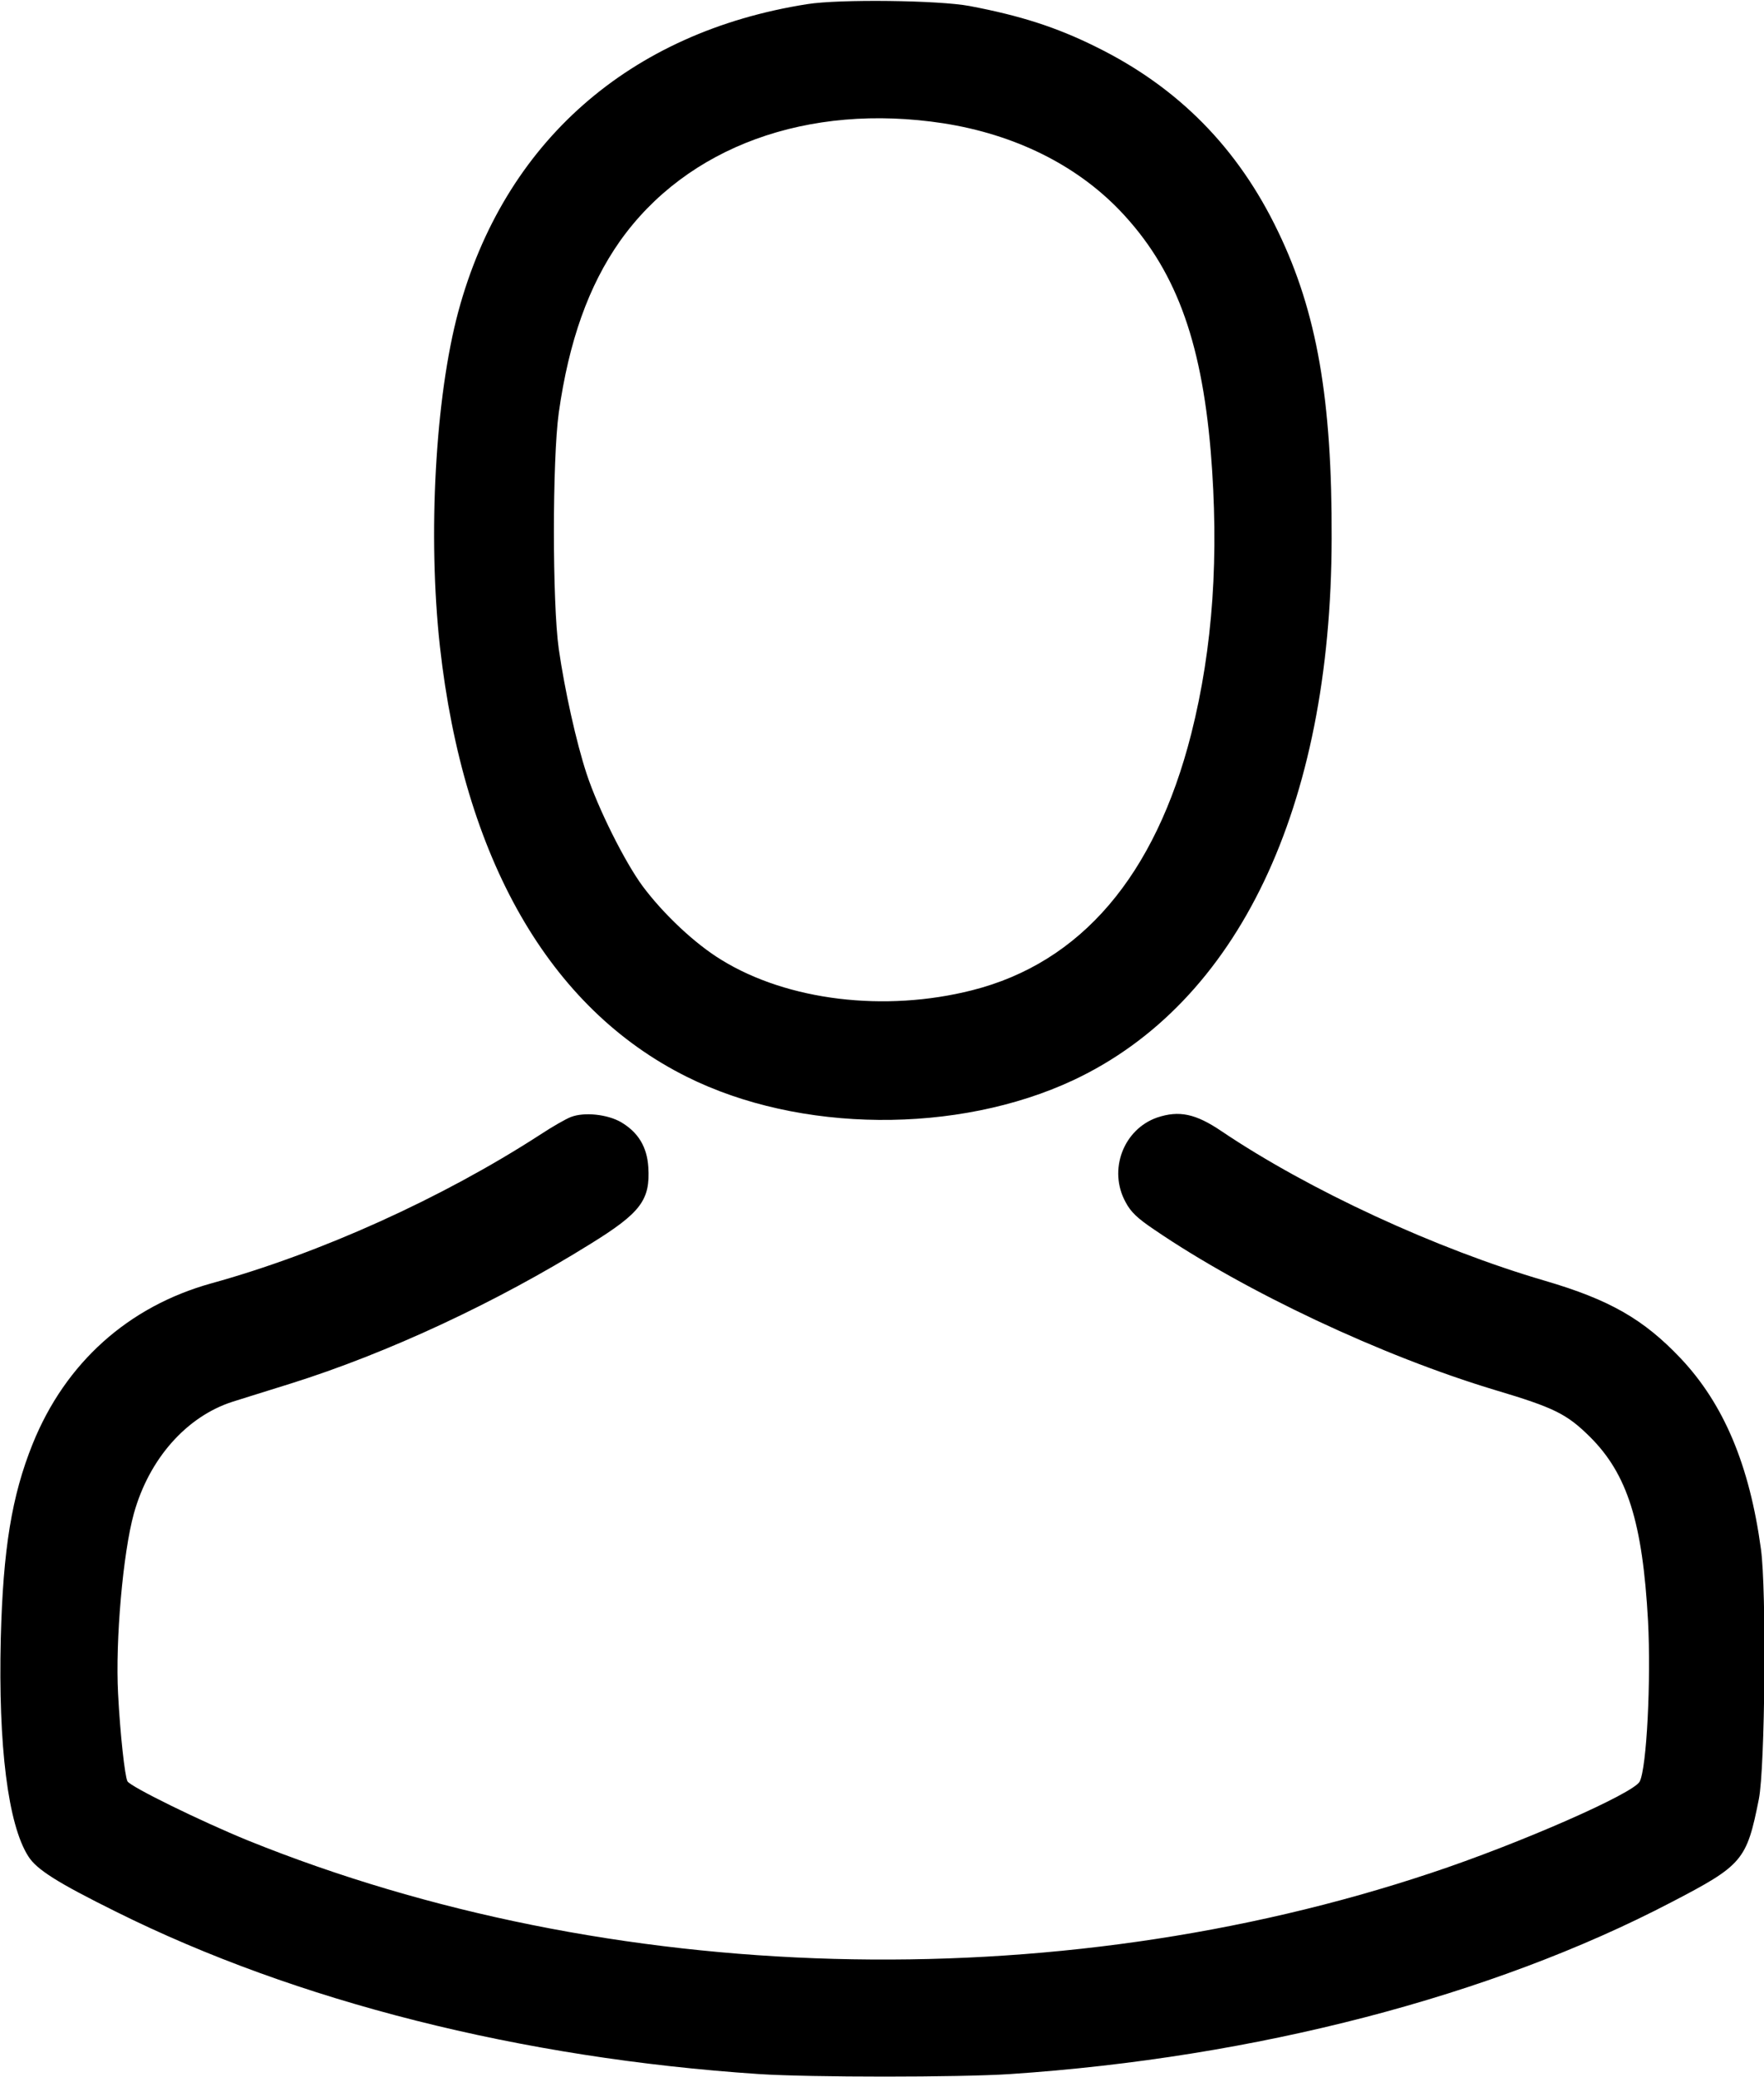 <!-- Generated by IcoMoon.io -->
<svg version="1.1" xmlns="http://www.w3.org/2000/svg" width="870" height="1024" viewBox="0 0 870 1024">
<title></title>
<g id="icomoon-ignore">
</g>
<path fill="#000" d="M398.080 2.048c-87.808 13.824-149.504 68.224-172.032 151.552-11.392 42.368-15.104 110.464-9.088 165.12 11.648 104.576 53.888 178.432 121.728 212.224 55.552 27.776 133.504 28.416 190.72 1.664 81.152-38.144 127.104-134.272 127.36-267.008 0.256-68.608-7.296-111.744-26.368-151.296-19.712-41.216-49.28-71.296-89.984-91.264-19.328-9.6-37.248-15.36-62.336-20.096-14.976-2.816-64.128-3.456-80-0.896zM465.28 60.8c35.2 5.504 65.408 20.48 87.040 43.008 27.008 28.288 40.064 62.976 44.8 118.656 4.224 51.328 1.152 96.768-9.6 139.392-17.792 70.016-54.4 112.896-108.16 126.464-43.008 10.88-90.88 5.12-123.52-14.976-13.056-7.936-28.544-22.528-38.784-36.224-8.832-11.904-22.144-38.528-27.776-55.68-5.12-15.616-10.752-41.088-13.696-61.44-3.2-22.656-3.2-93.184 0-116.48 4.992-35.328 14.72-62.592 30.080-84.48 33.024-46.72 92.8-68.48 159.616-58.24z"></path>
<path fill="#000" d="M281.6 550.784c-2.432 0.896-9.344 4.864-15.36 8.832-48.256 31.232-108.288 58.368-162.048 73.216-40.96 11.392-71.936 39.168-88.064 79.104-10.368 25.728-14.592 51.968-15.744 95.872-1.28 53.248 3.584 91.904 13.568 107.52 4.096 6.528 14.208 12.928 43.392 27.392 88.704 44.16 199.68 72.192 317.056 80 25.088 1.664 98.816 1.664 123.776 0 120.832-8.064 237.44-38.4 326.144-84.736 35.2-18.304 37.12-20.608 43.136-50.816 3.072-15.36 3.84-103.424 1.024-123.392-5.632-41.344-18.304-71.424-39.552-93.952-18.304-19.328-35.072-28.928-66.944-38.272-53.504-15.616-116.352-44.672-159.488-73.728-12.8-8.704-20.992-10.368-31.744-6.784-16.64 5.76-24.32 25.856-15.616 41.728 2.56 4.864 5.76 7.936 14.336 13.696 44.672 30.464 112.128 62.208 167.936 78.976 29.184 8.704 35.328 11.776 46.72 23.040 18.56 18.432 25.984 42.24 28.672 90.752 1.536 29.312-0.64 72.448-4.096 79.232-2.944 5.888-59.52 30.72-102.784 45.056-186.368 62.208-405.12 56.192-583.68-16-22.912-9.344-57.984-26.496-59.392-29.184-1.28-2.56-3.584-23.168-4.608-43.136-1.408-26.24 2.432-69.632 7.808-88.96 7.552-27.008 25.984-47.744 48.64-55.040 4.224-1.28 17.024-5.376 28.672-8.96 47.744-14.976 101.376-39.936 147.84-68.864 24.832-15.36 29.568-21.632 28.544-37.888-0.64-9.984-4.992-17.152-13.44-22.144-6.656-3.84-18.048-5.12-24.704-2.56z"></path>
</svg>
